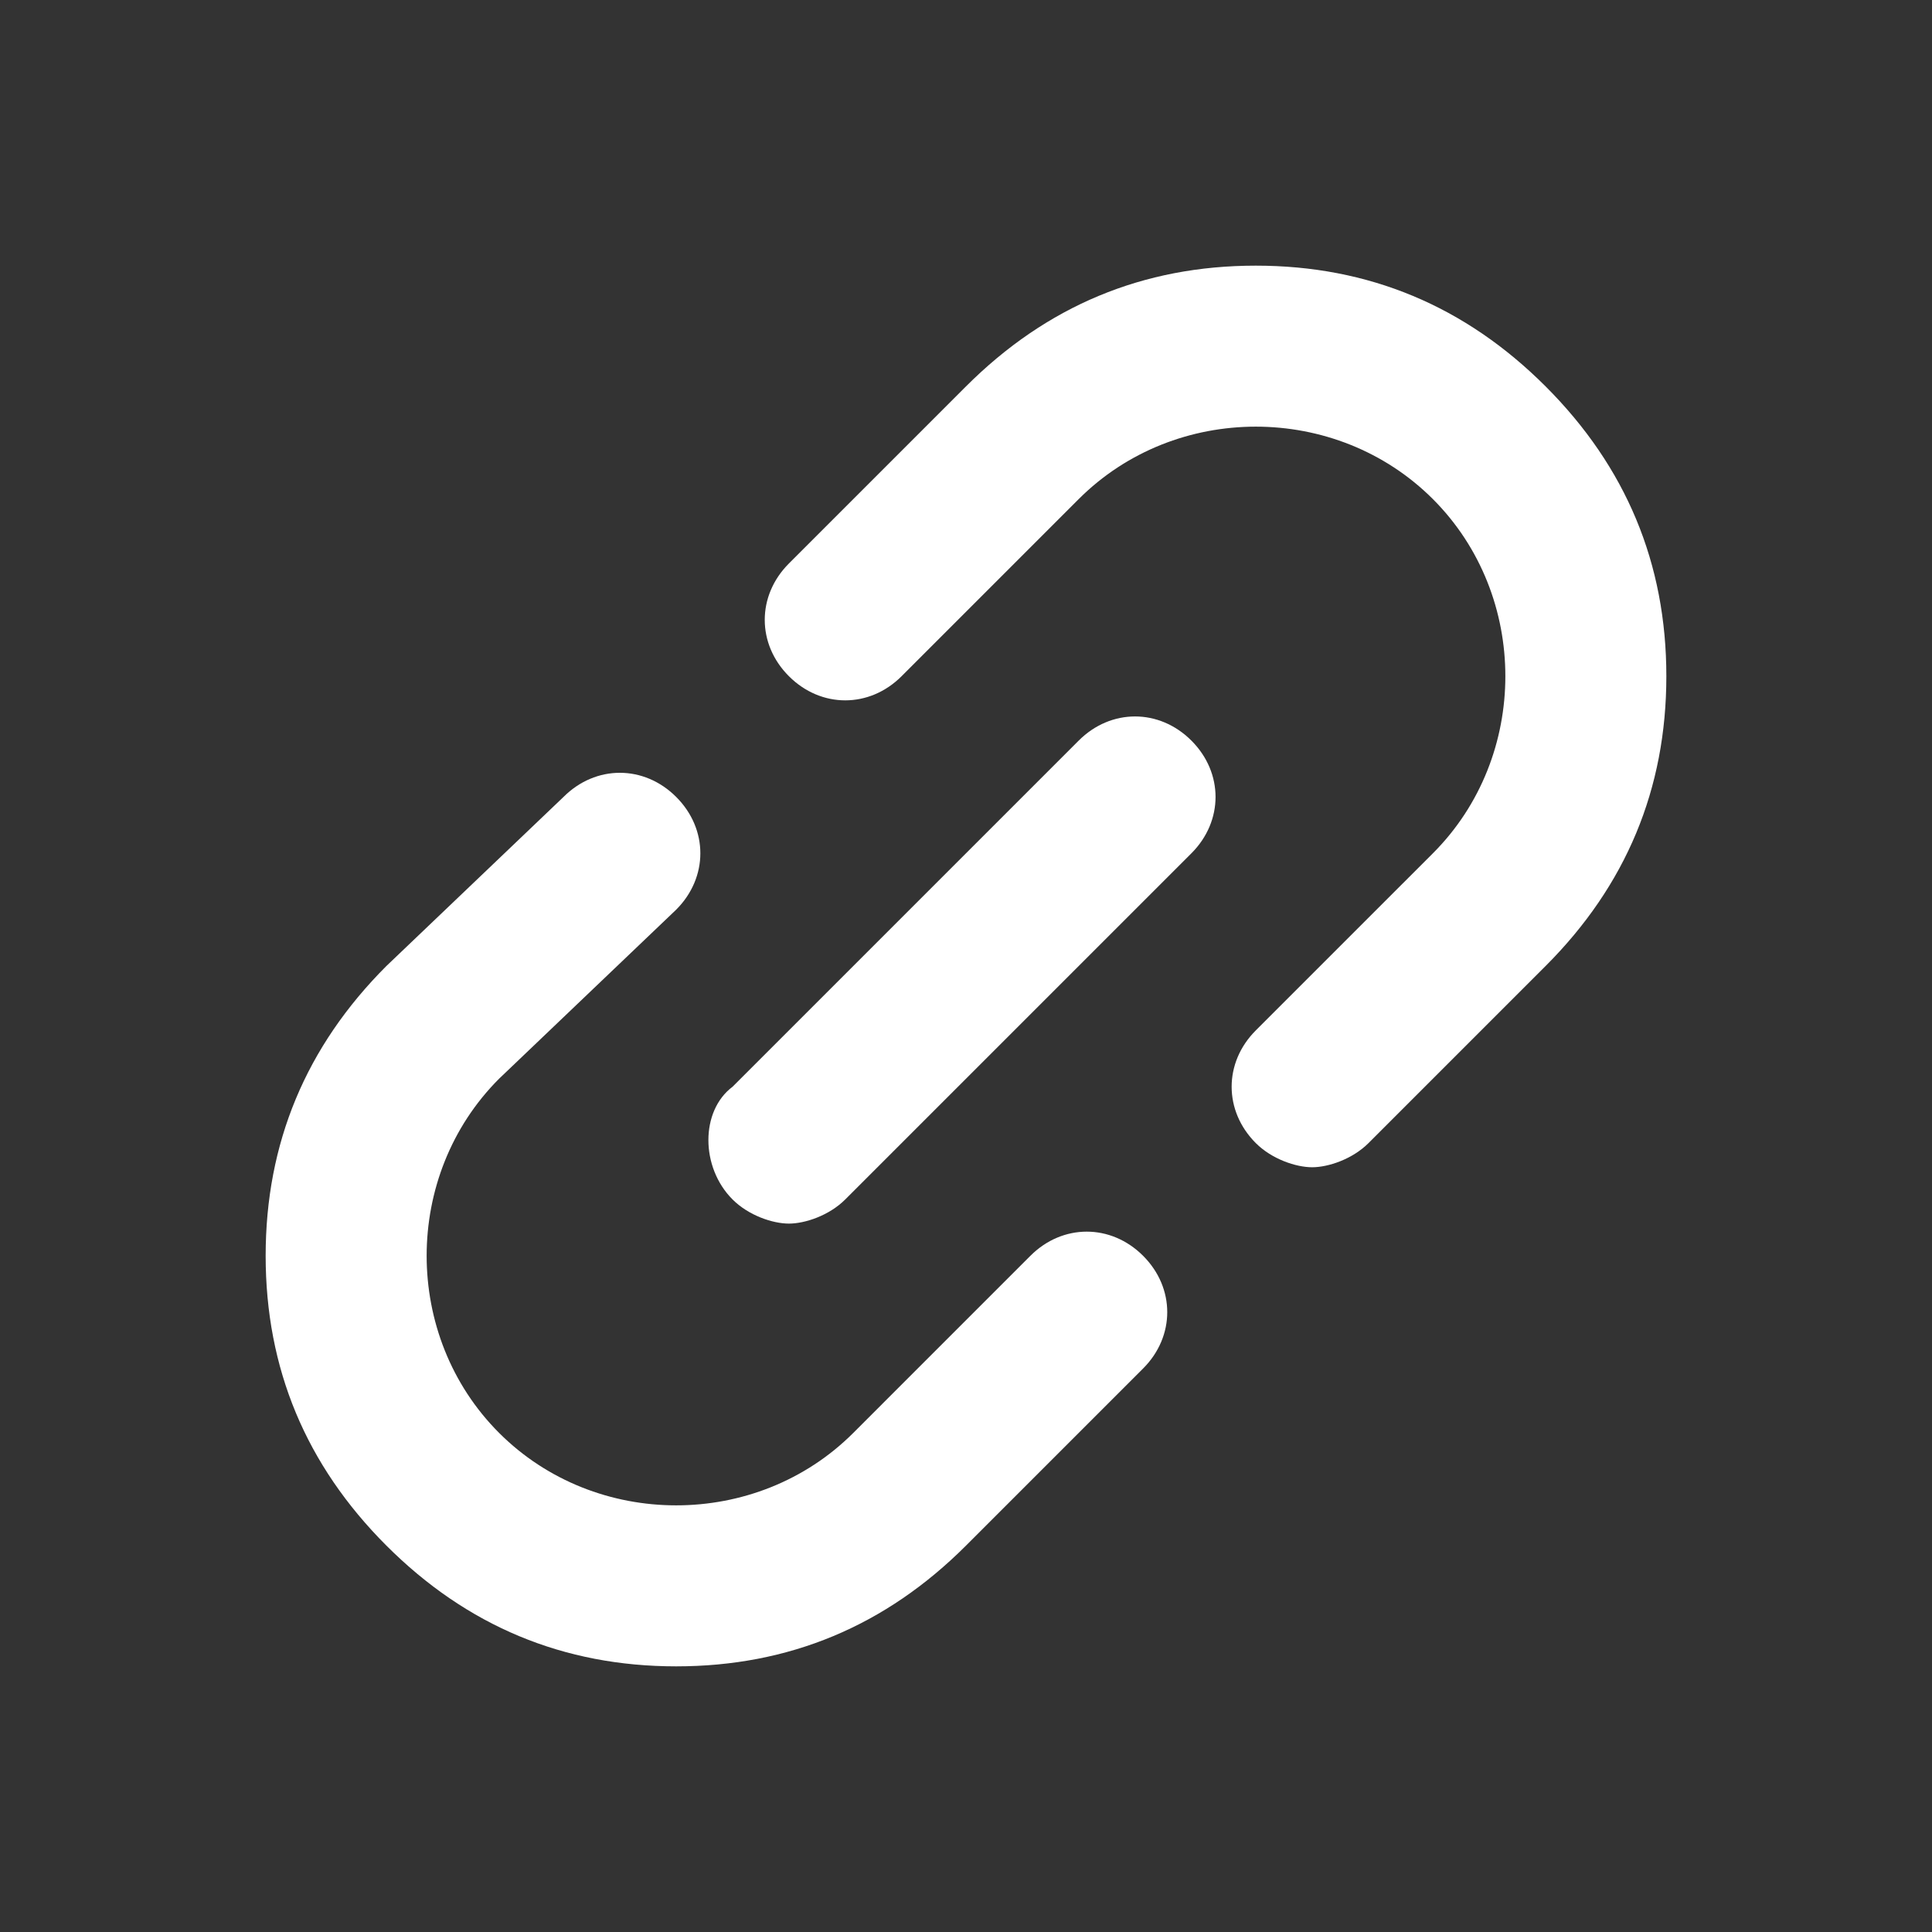 <svg width="30" height="30" viewBox="0 0 30 30" fill="none" xmlns="http://www.w3.org/2000/svg">
<rect x="0" y="0" width="30" height="30" fill="#333333" stroke="none"/>
<path d="M19.5 4.125C17.75 4.125 16.25 4.75 15 6L12.25 8.75C11.75 9.25 11.75 10 12.25 10.5C12.75 11 13.5 11 14 10.5L16.75 7.75C18.25 6.25 20.75 6.25 22.25 7.75C23 8.5 23.375 9.5 23.375 10.5C23.375 11.5 23 12.5 22.25 13.25L19.5 16C19 16.5 19 17.25 19.5 17.75C19.75 18 20.125 18.125 20.375 18.125C20.625 18.125 21 18 21.25 17.75L24 15C25.25 13.75 25.875 12.25 25.875 10.5C25.875 8.75 25.25 7.25 24 6C22.75 4.75 21.25 4.125 19.5 4.125Z" fill="white"/>
<path d="M10.5 14.125C11 13.625 11 12.875 10.5 12.375C10 11.875 9.25 11.875 8.75 12.375L6 15C4.75 16.25 4.125 17.75 4.125 19.5C4.125 21.25 4.75 22.75 6 24C7.25 25.25 8.75 25.875 10.5 25.875C12.25 25.875 13.75 25.25 15 24L17.75 21.25C18.25 20.75 18.25 20 17.75 19.5C17.25 19 16.5 19 16 19.5L13.25 22.25C11.75 23.75 9.25 23.75 7.75 22.25C7 21.5 6.625 20.5 6.625 19.5C6.625 18.5 7 17.5 7.75 16.75L10.5 14.125Z" fill="white"/>
<path d="M11.375 18.625C11.625 18.875 12 19 12.25 19C12.5 19 12.875 18.875 13.125 18.625L18.5 13.25C19 12.75 19 12 18.5 11.5C18 11 17.25 11 16.75 11.5L11.375 16.875C10.875 17.25 10.875 18.125 11.375 18.625Z" fill="white"/>
</svg>

